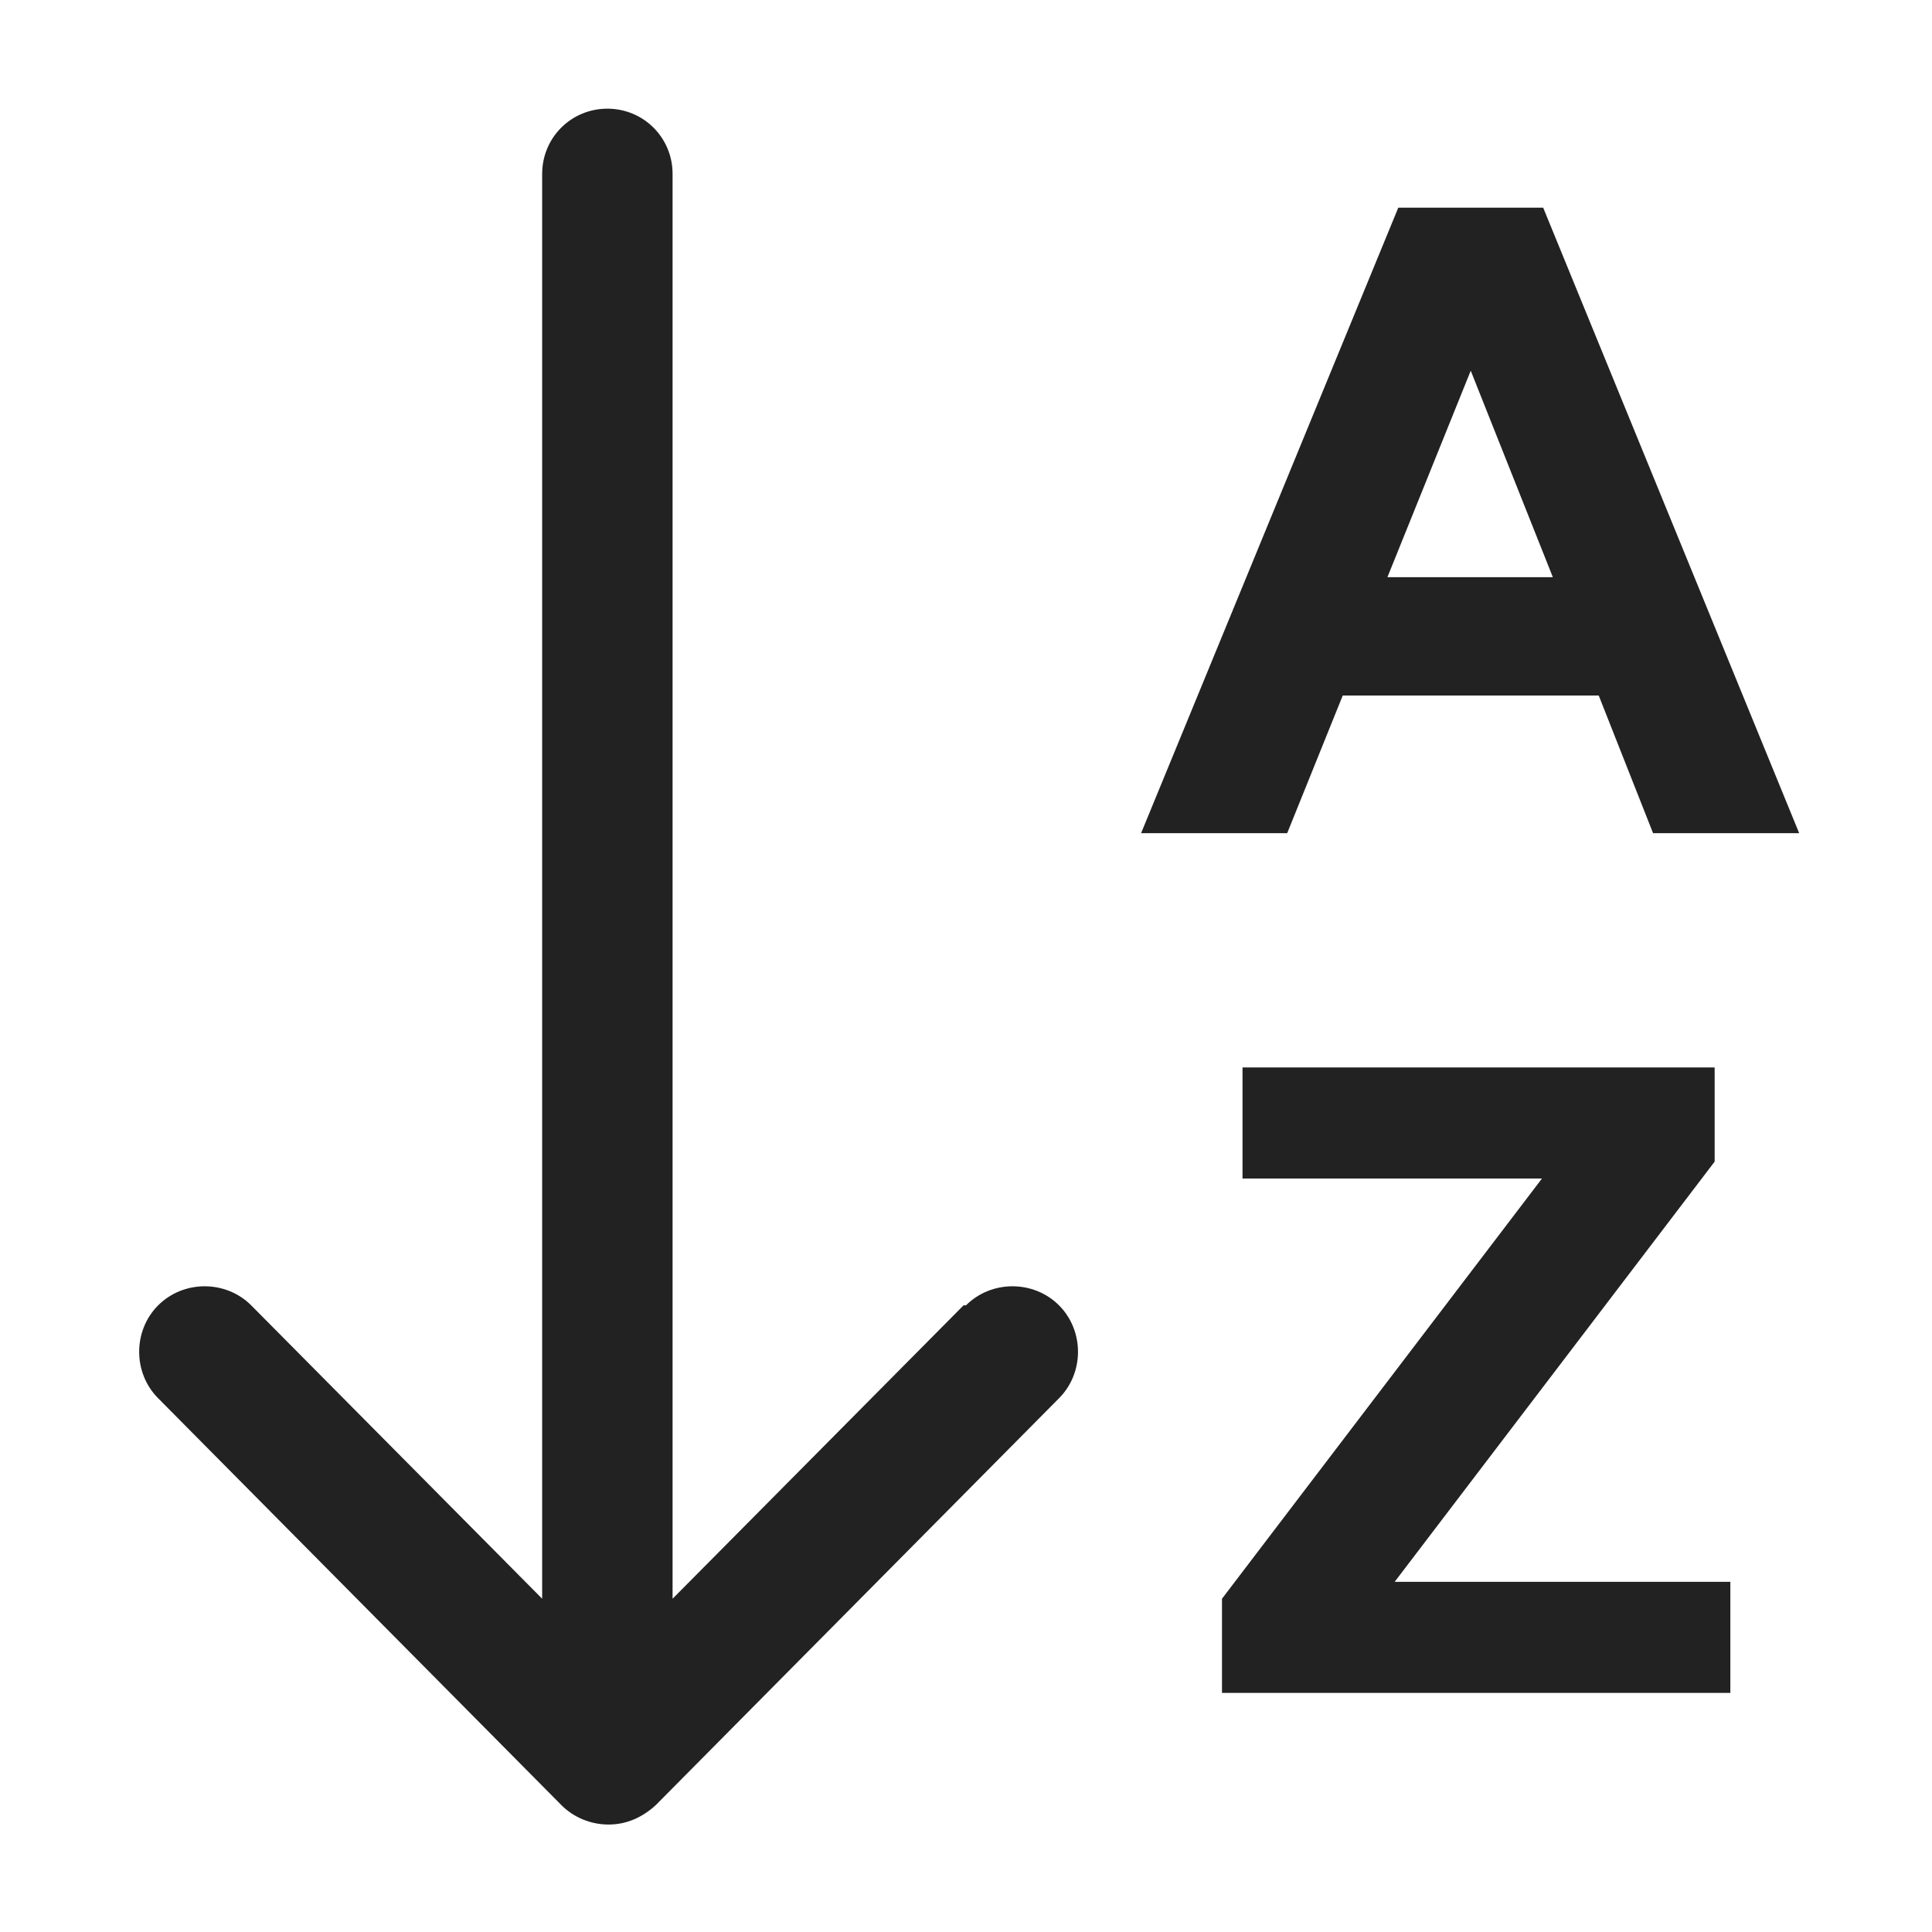 <svg width="16" height="16" viewBox="0 0 16 16" fill="none" xmlns="http://www.w3.org/2000/svg">
<g id="sort alphabetical_XS 1">
<g id="a">
<g id="Group">
<path id="Vector" d="M7.98 10.81L5.57 13.24V1.44C5.57 1.14 5.33 0.9 5.03 0.9C4.73 0.9 4.49 1.14 4.49 1.44V13.24L2.08 10.81C1.87 10.6 1.52 10.6 1.31 10.81C1.1 11.02 1.1 11.37 1.31 11.58L4.65 14.95C4.75 15.05 4.89 15.11 5.04 15.11C5.19 15.11 5.32 15.05 5.43 14.95L8.77 11.58C8.98 11.37 8.98 11.02 8.77 10.81C8.56 10.6 8.21 10.6 8 10.81H7.98Z" fill="#222222"/>
<path id="Vector_2" d="M11.11 5.76H13.24L13.69 6.9H14.9L12.78 1.72H11.58L9.45 6.9H10.66L11.12 5.76H11.11ZM11.49 4.78L12.18 3.07L12.86 4.78H11.49V4.78Z" fill="#222222"/>
<path id="Vector_3" d="M14.2 9.62V8.84H10.29V9.76H12.77L10.12 13.24V14.02H14.33V13.1H11.55L14.2 9.62Z" fill="#222222"/>
</g>
</g>
</g>
</svg>

